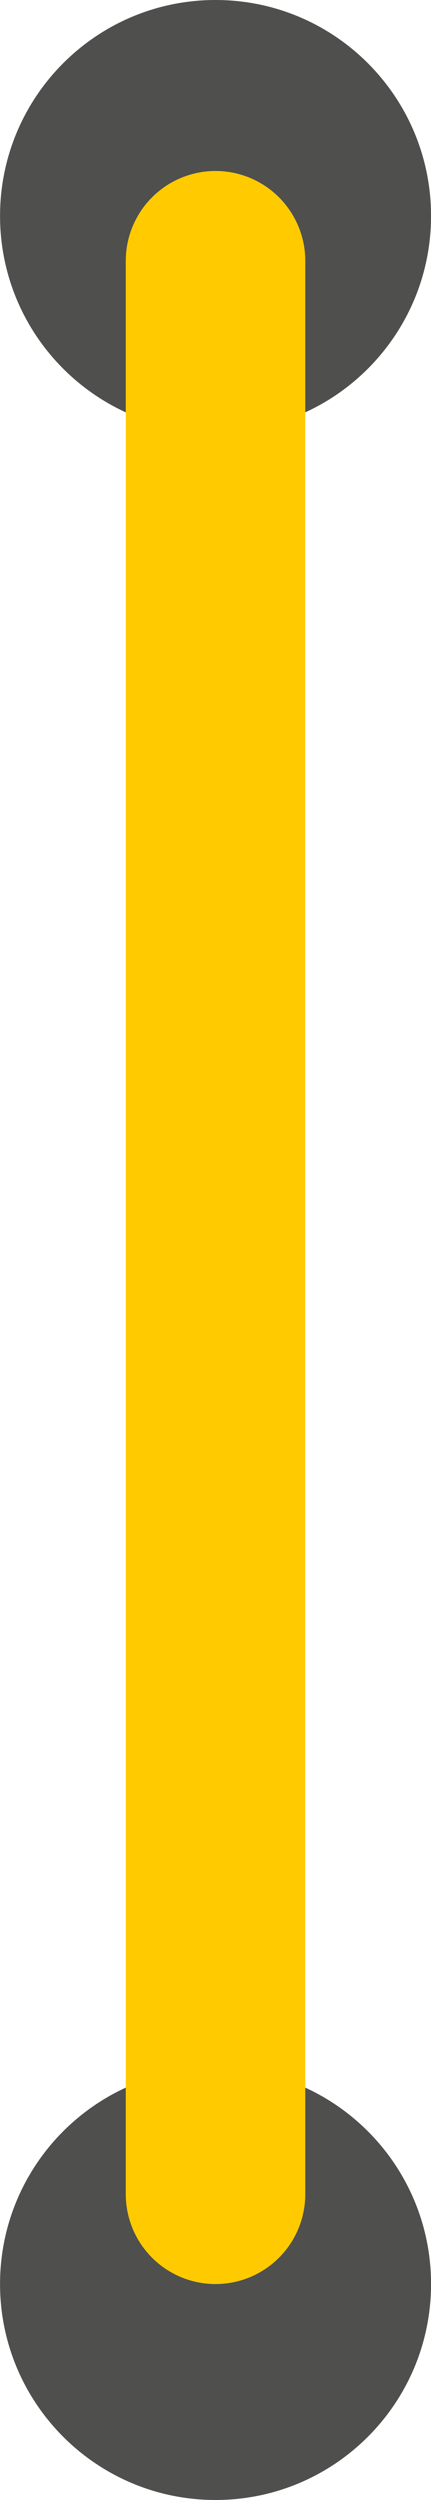 <?xml version="1.0" encoding="utf-8"?>
<!-- Generator: Adobe Illustrator 21.1.0, SVG Export Plug-In . SVG Version: 6.00 Build 0)  -->
<svg version="1.1" id="Capa_1" xmlns="http://www.w3.org/2000/svg" xmlns:xlink="http://www.w3.org/1999/xlink" x="0px" y="0px"
	 viewBox="0 0 9.175 53.112" style="enable-background:new 0 0 9.175 53.112;" xml:space="preserve">
<style type="text/css">
	.st0{clip-path:url(#SVGID_2_);fill:#4F4F4E;}
	.st1{clip-path:url(#SVGID_2_);fill:none;stroke:#FFCB00;stroke-width:3.821;stroke-linecap:round;}
</style>
<g>
	<defs>
		<rect id="SVGID_1_" width="9.175" height="53.112"/>
	</defs>
	<clipPath id="SVGID_2_">
		<use xlink:href="#SVGID_1_"  style="overflow:visible;"/>
	</clipPath>
	<path class="st0" d="M9.176,48.524c0-2.534-2.054-4.588-4.588-4.588s-4.587,2.054-4.587,4.588s2.053,4.588,4.587,4.588
		S9.176,51.058,9.176,48.524"/>
	<path class="st0" d="M9.176,4.588C9.176,2.054,7.122,0,4.588,0S0.001,2.054,0.001,4.588c0,2.534,2.053,4.588,4.587,4.588
		S9.176,7.122,9.176,4.588"/>
	<line class="st1" x1="4.588" y1="46.614" x2="4.588" y2="5.543"/>
</g>
</svg>
